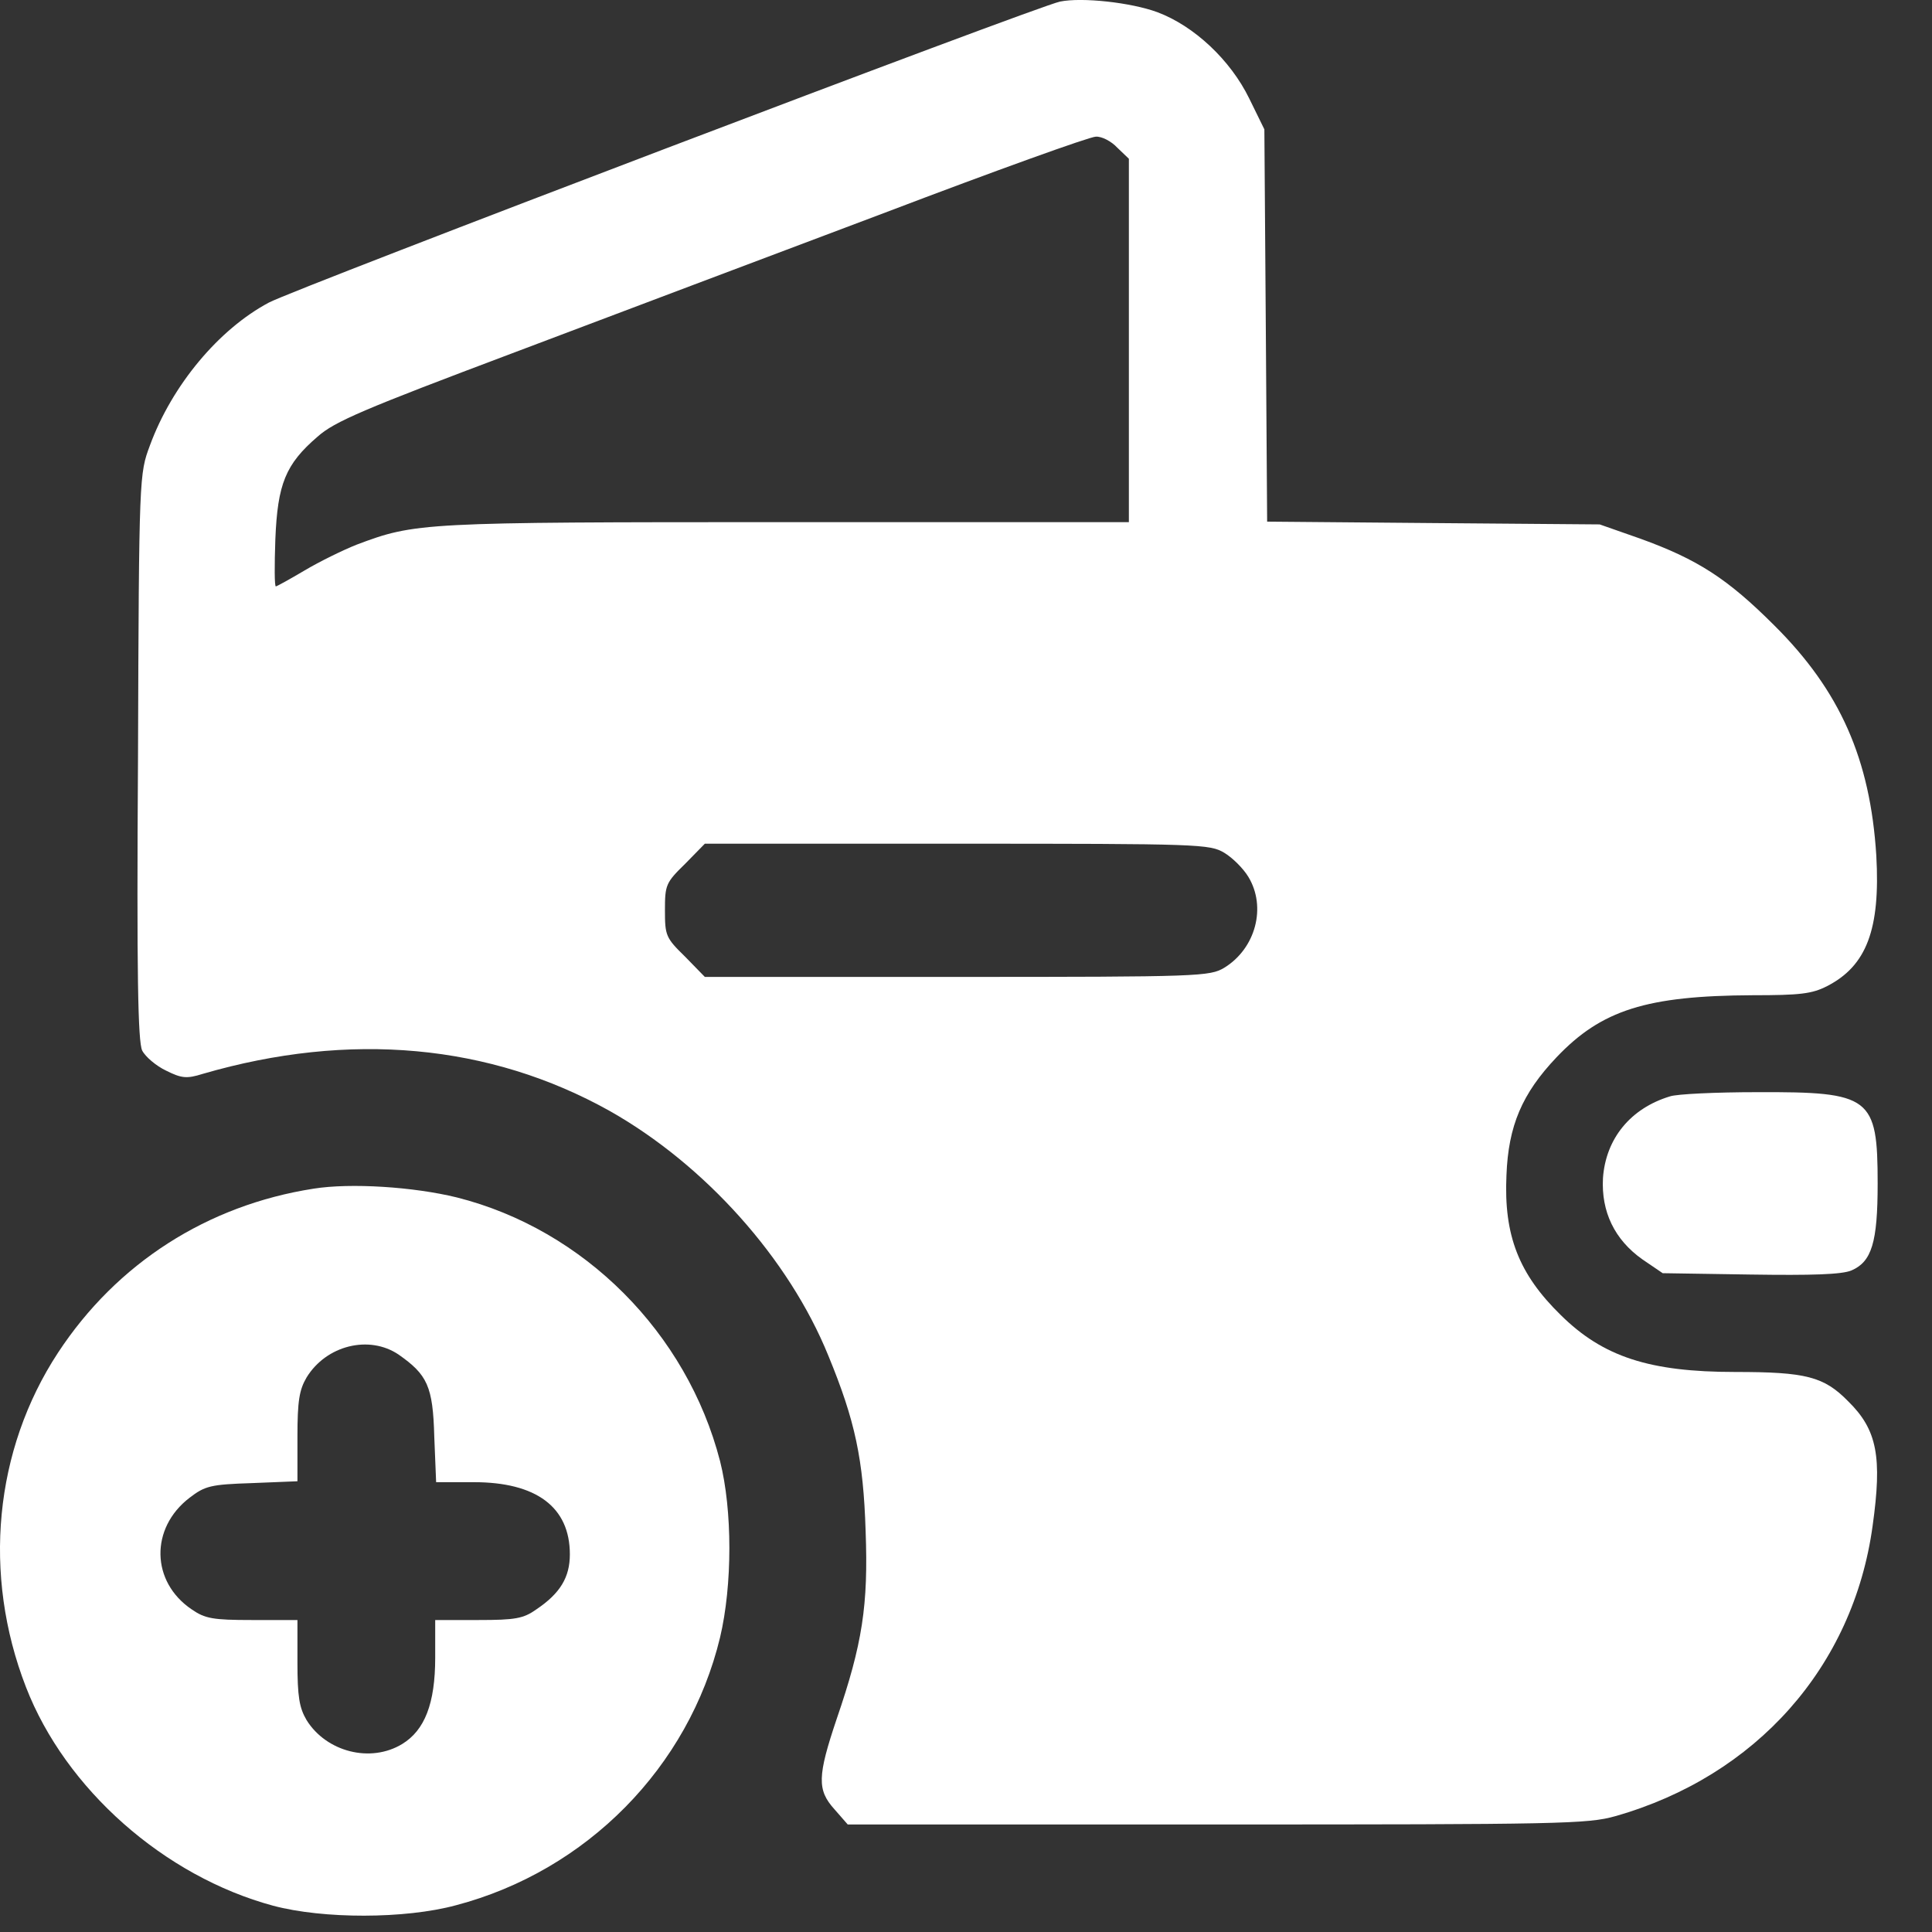 <svg width="23" height="23" viewBox="0 0 23 23" fill="none" xmlns="http://www.w3.org/2000/svg">
	<rect x="0" y="0" width="23" height="23" fill="#333333" stroke="none"/>
	<path d="M12.619 0.019C12.345 0.074 3.508 3.437 3.201 3.602C2.605 3.919 2.048 4.586 1.785 5.302C1.659 5.641 1.654 5.647 1.643 9.005C1.626 11.635 1.643 12.395 1.692 12.505C1.73 12.581 1.862 12.691 1.976 12.745C2.162 12.838 2.223 12.844 2.414 12.784C4.164 12.275 5.832 12.428 7.259 13.226C8.391 13.866 9.392 14.982 9.862 16.141C10.18 16.913 10.278 17.372 10.305 18.225C10.338 19.111 10.267 19.57 9.961 20.462C9.731 21.145 9.726 21.309 9.934 21.539L10.092 21.72H14.489C18.574 21.72 18.902 21.714 19.23 21.621C20.904 21.145 22.063 19.844 22.293 18.165C22.408 17.345 22.348 17.022 22.003 16.683C21.713 16.387 21.5 16.333 20.658 16.333C19.635 16.333 19.083 16.152 18.58 15.655C18.082 15.168 17.901 14.709 17.934 13.992C17.956 13.402 18.12 13.019 18.53 12.587C19.066 12.023 19.602 11.854 20.866 11.848C21.429 11.848 21.571 11.832 21.752 11.739C22.222 11.498 22.386 11.061 22.337 10.186C22.265 9.037 21.905 8.223 21.123 7.446C20.565 6.888 20.209 6.659 19.526 6.412L19.044 6.243L17.065 6.227L15.085 6.21L15.069 3.875L15.052 1.54L14.872 1.173C14.648 0.714 14.216 0.309 13.778 0.145C13.466 0.03 12.881 -0.035 12.619 0.019ZM13.302 1.759L13.439 1.89V4.055V6.216H9.354C5.012 6.216 4.946 6.221 4.246 6.484C4.082 6.549 3.803 6.686 3.628 6.79C3.453 6.894 3.294 6.981 3.284 6.981C3.267 6.981 3.267 6.73 3.278 6.418C3.305 5.762 3.398 5.527 3.781 5.198C3.983 5.018 4.333 4.87 6.089 4.209C7.232 3.777 9.233 3.022 10.54 2.53C11.848 2.032 12.974 1.627 13.045 1.627C13.116 1.622 13.231 1.682 13.302 1.759ZM14.576 10.153C14.675 10.213 14.801 10.339 14.861 10.438C15.08 10.798 14.948 11.291 14.576 11.52C14.402 11.624 14.292 11.63 11.394 11.63H8.391L8.156 11.389C7.926 11.165 7.916 11.137 7.916 10.837C7.916 10.536 7.926 10.508 8.156 10.284L8.391 10.044H11.394C14.292 10.044 14.402 10.049 14.576 10.153Z" fill="white" />
	<path d="M19.881 13.052C19.411 13.194 19.116 13.555 19.083 14.025C19.061 14.424 19.22 14.758 19.553 14.993L19.794 15.157L20.833 15.173C21.571 15.184 21.927 15.173 22.042 15.124C22.282 15.02 22.353 14.791 22.353 14.091C22.353 13.057 22.271 12.997 20.921 13.002C20.428 13.002 19.963 13.024 19.881 13.052Z" fill="white" />
	<path d="M3.732 14.151C2.469 14.348 1.391 15.037 0.691 16.103C-0.069 17.262 -0.211 18.744 0.309 20.084C0.779 21.298 1.955 22.337 3.251 22.687C3.847 22.846 4.82 22.846 5.427 22.682C6.986 22.272 8.2 21.036 8.572 19.494C8.72 18.87 8.72 17.979 8.572 17.394C8.178 15.868 6.953 14.637 5.438 14.255C4.924 14.129 4.175 14.08 3.732 14.151ZM4.744 16.125C5.088 16.366 5.154 16.502 5.17 17.104L5.192 17.645H5.641C6.384 17.645 6.784 17.941 6.784 18.504C6.784 18.777 6.669 18.969 6.384 19.16C6.231 19.269 6.133 19.286 5.695 19.286H5.181V19.734C5.181 20.281 5.056 20.598 4.788 20.762C4.41 20.992 3.885 20.855 3.65 20.478C3.563 20.33 3.541 20.199 3.541 19.789V19.286H2.999C2.534 19.286 2.441 19.269 2.283 19.16C1.796 18.832 1.785 18.192 2.256 17.831C2.441 17.689 2.507 17.672 2.999 17.656L3.541 17.634V17.104C3.541 16.677 3.563 16.546 3.65 16.398C3.885 16.015 4.394 15.89 4.744 16.125Z" fill="white" />
</svg>
